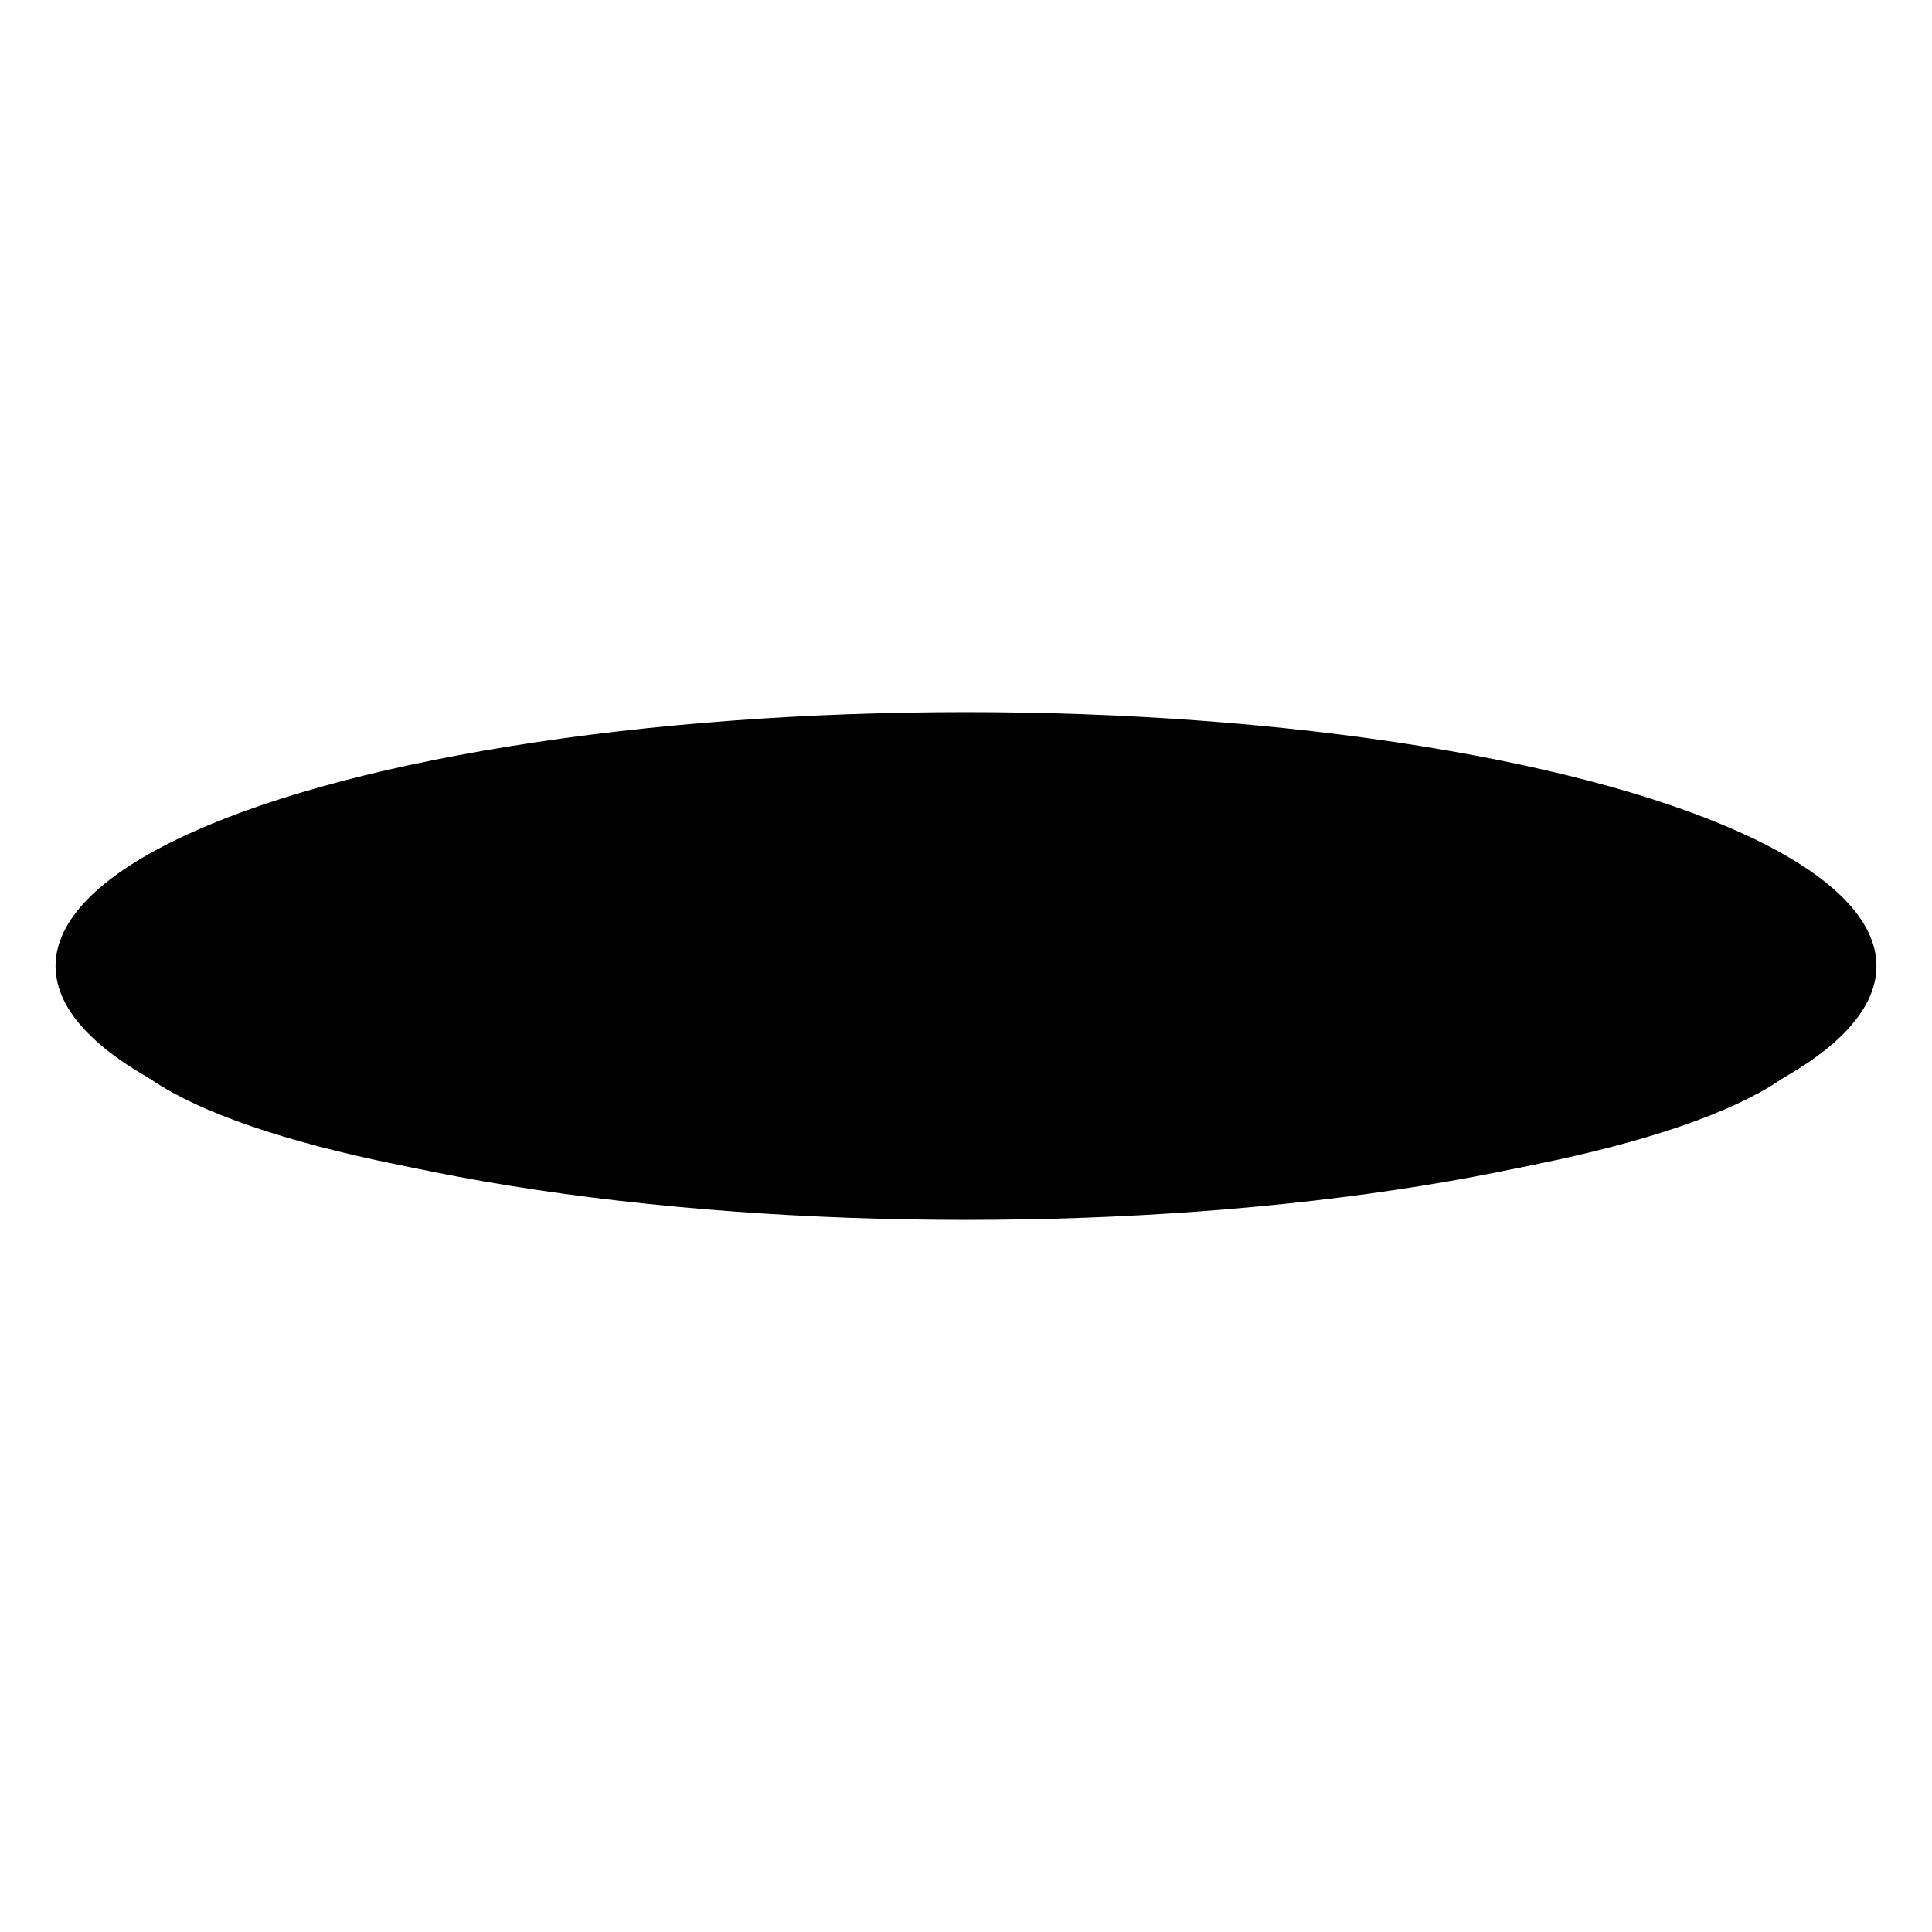 <svg
  xmlns="http://www.w3.org/2000/svg"
  viewBox="0 0 100 100"
  width="1"
  height="1"
>
  <ellipse
    cx="50"
    cy="50"
    rx="47.125"
    ry="13.142"
    style="stroke-width:0.751;" 
  />
  <ellipse
    id="innerEllipse"
    cx="50"
    cy="52.628"
    rx="44.491"
    ry="10.201"
    style="stroke-width:0.76;" 
  />
</svg>
